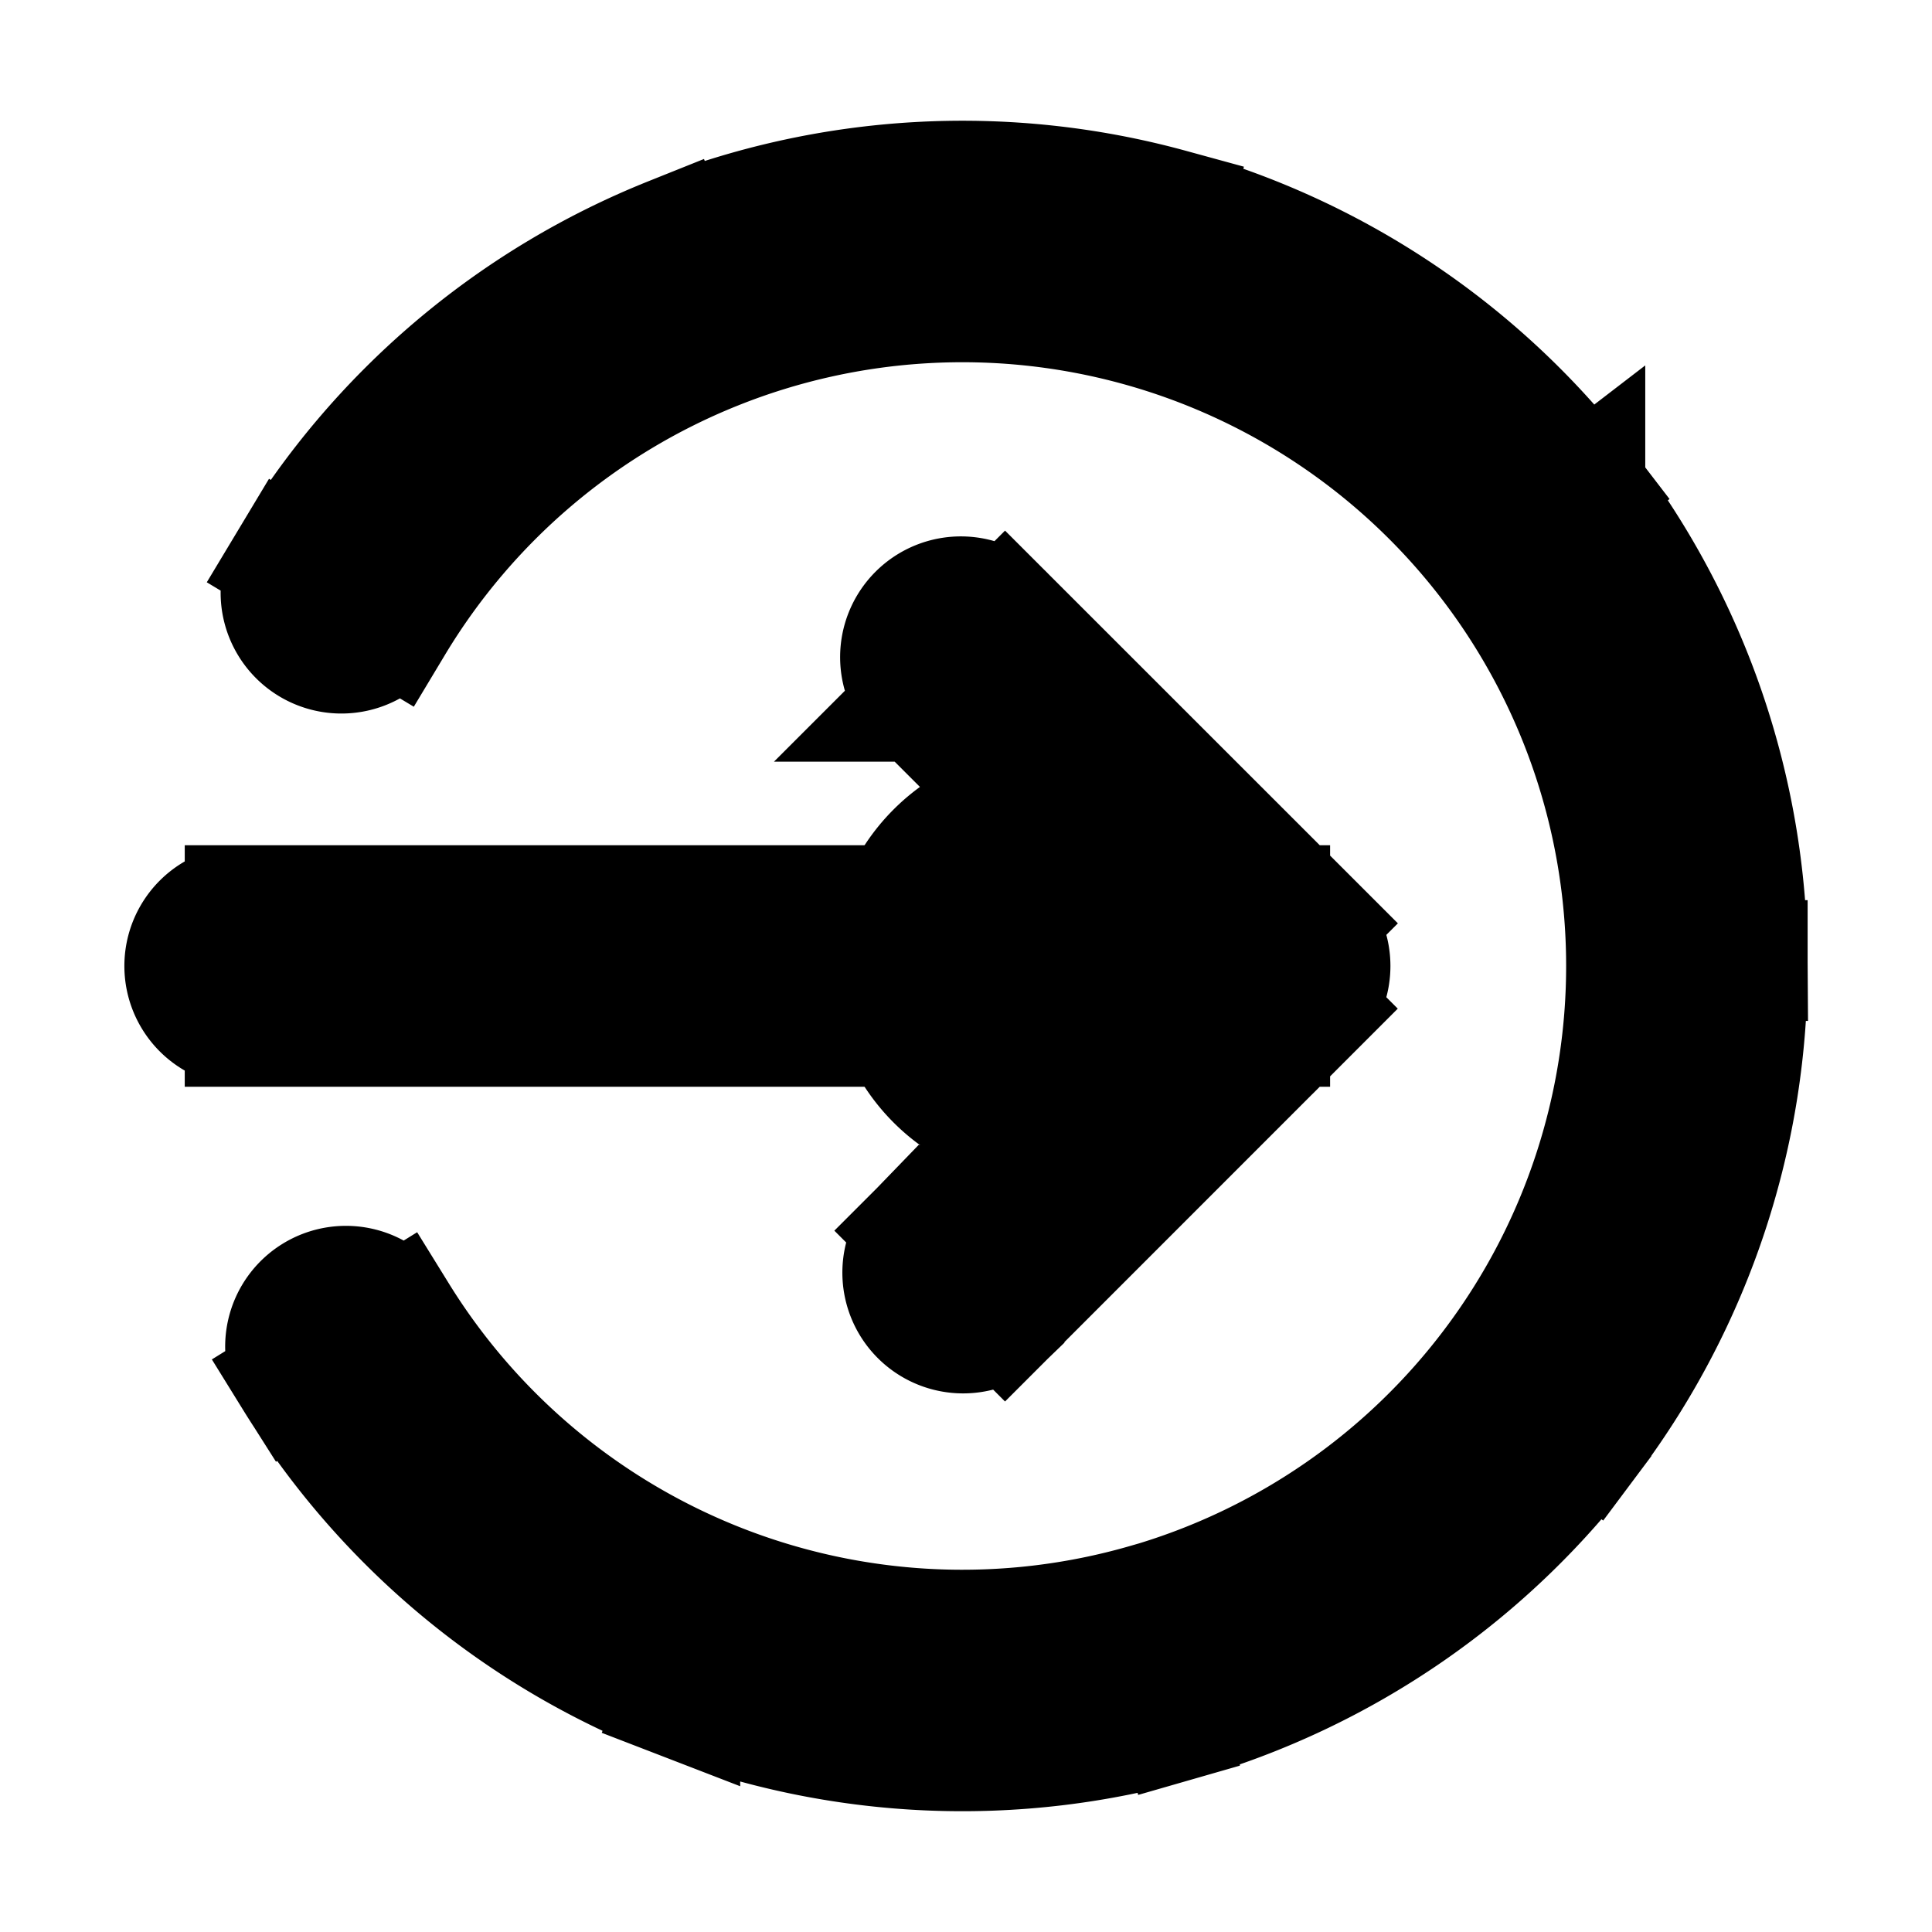 <svg xmlns="http://www.w3.org/2000/svg" fill="none" viewBox="0 0 24 24" stroke-width="1.5" stroke="currentColor" aria-hidden="true" data-slot="icon">
  <path fill="color(display-p3 .769 .894 .337)" d="M13.045 14a2 2 0 1 0 0-4 2 2 0 0 0 0 4"/>
  <path fill="#000" d="M4.884 7.75a.75.75 0 1 1-1.286-.773zm14.209-1.232.595-.457zm1.862 5.424.75-.005zm-6.51 8.707-.208-.72.207.72Zm-5.73-.252-.27.7zM3.664 17.13a.75.75 0 1 1 1.275-.79zm-.619-4.38a.75.75 0 0 1 0-1.5zM15.773 12l.53-.53a.75.75 0 0 1 0 1.06zm-4.348-3.288a.75.75 0 1 1 1.06-1.06zm1.06 7.637a.75.75 0 0 1-1.06-1.061l1.06 1.06ZM3.598 6.977a9.75 9.75 0 0 1 4.73-4.027l.558 1.392A8.25 8.25 0 0 0 4.884 7.75zm4.73-4.027a9.75 9.75 0 0 1 6.203-.354l-.396 1.447a8.25 8.25 0 0 0-5.249.299zm6.203-.354a9.75 9.75 0 0 1 5.157 3.465l-1.19.914a8.25 8.25 0 0 0-4.363-2.932zm5.157 3.465a9.75 9.75 0 0 1 2.017 5.876l-1.5.01a8.25 8.25 0 0 0-1.707-4.972zm2.017 5.876a9.75 9.75 0 0 1-1.941 5.902l-1.202-.899a8.25 8.25 0 0 0 1.643-4.993zm-1.941 5.902a9.75 9.75 0 0 1-5.112 3.53l-.415-1.44a8.25 8.25 0 0 0 4.325-2.989zm-5.112 3.53a9.75 9.75 0 0 1-6.207-.273l.54-1.399a8.25 8.25 0 0 0 5.252.231l.415 1.442Zm-6.207-.273a9.75 9.75 0 0 1-4.781-3.966l1.275-.79a8.25 8.25 0 0 0 4.046 3.357l-.54 1.4Zm-5.4-9.846h12.728v1.5H3.045zm12.198 1.28-3.818-3.818 1.06-1.06 3.819 3.818zm1.06 0-3.818 3.819-1.06-1.061 3.818-3.818z"/>
</svg>
